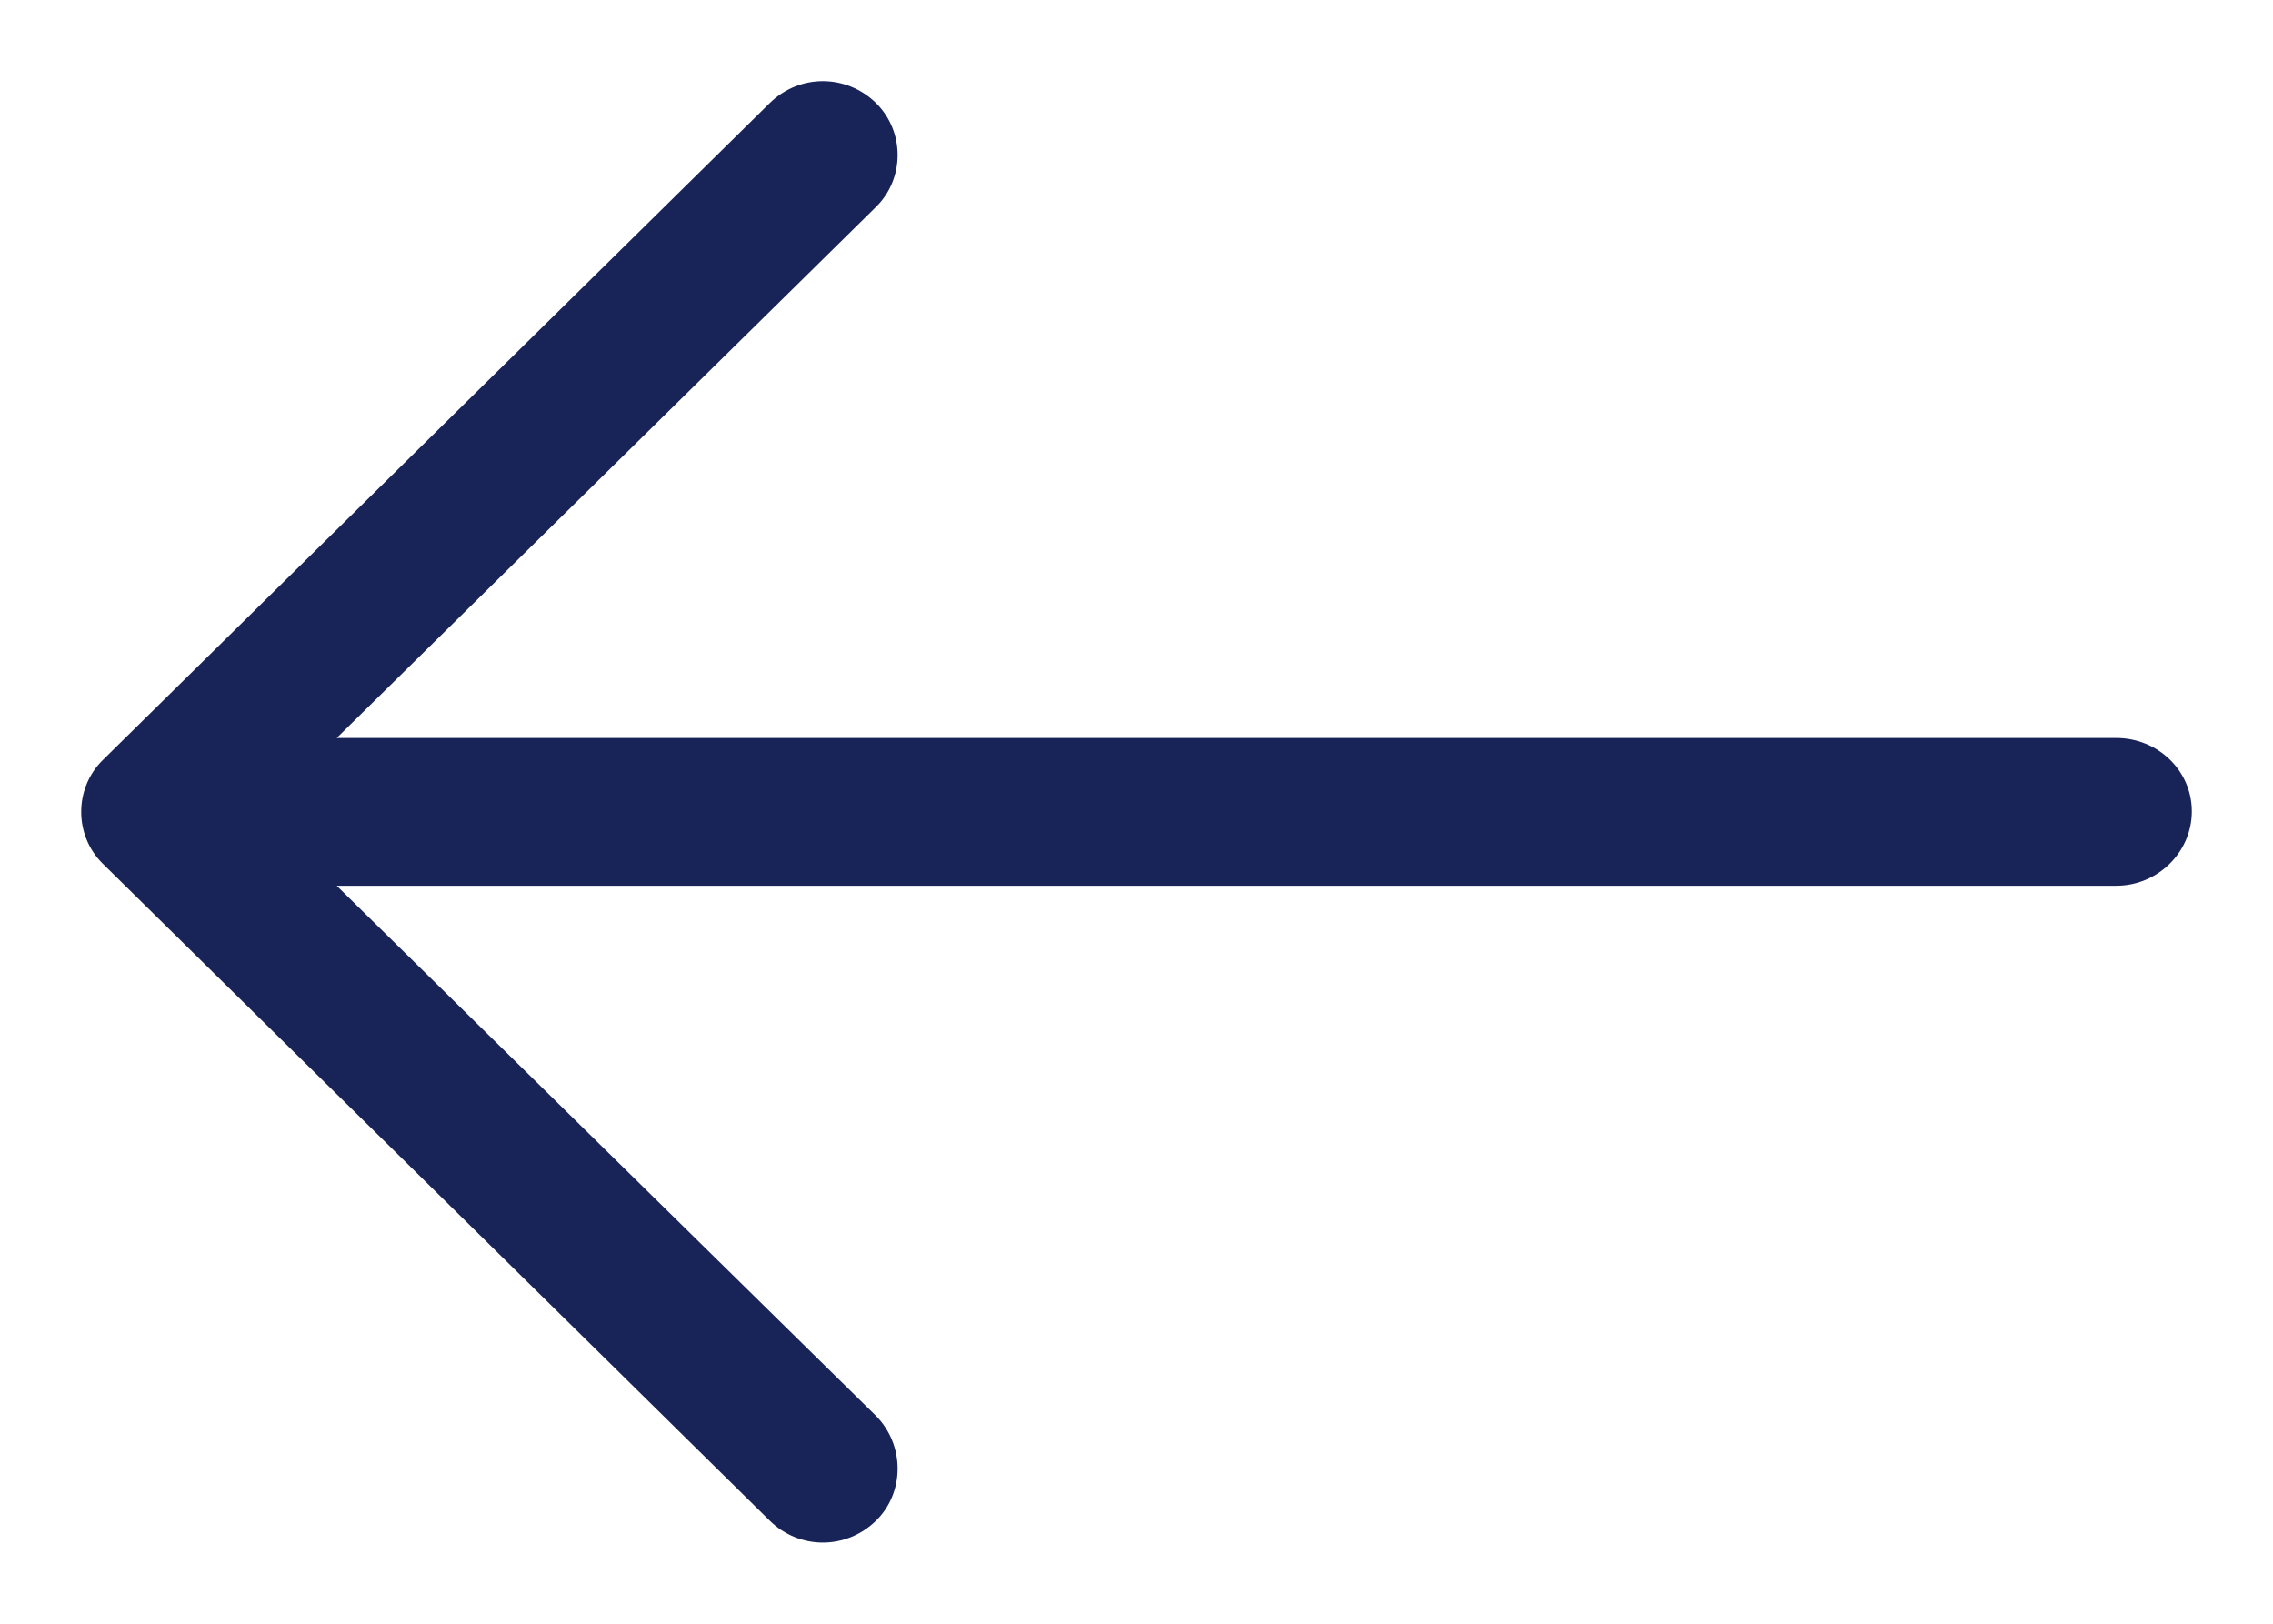 <svg width="14" height="10" viewBox="0 0 14 10" fill="none" xmlns="http://www.w3.org/2000/svg">
<path d="M4.741 0.635C4.924 0.455 5.212 0.455 5.396 0.635C5.573 0.81 5.573 1.1 5.396 1.274L2.074 4.545H13.035C13.29 4.545 13.5 4.745 13.5 4.997C13.5 5.248 13.29 5.455 13.035 5.455H2.074L5.396 8.72C5.573 8.9 5.573 9.191 5.396 9.365C5.212 9.545 4.924 9.545 4.741 9.365L0.633 5.319C0.456 5.145 0.456 4.855 0.633 4.681L4.741 0.635Z" fill="#182358"/>
</svg>
